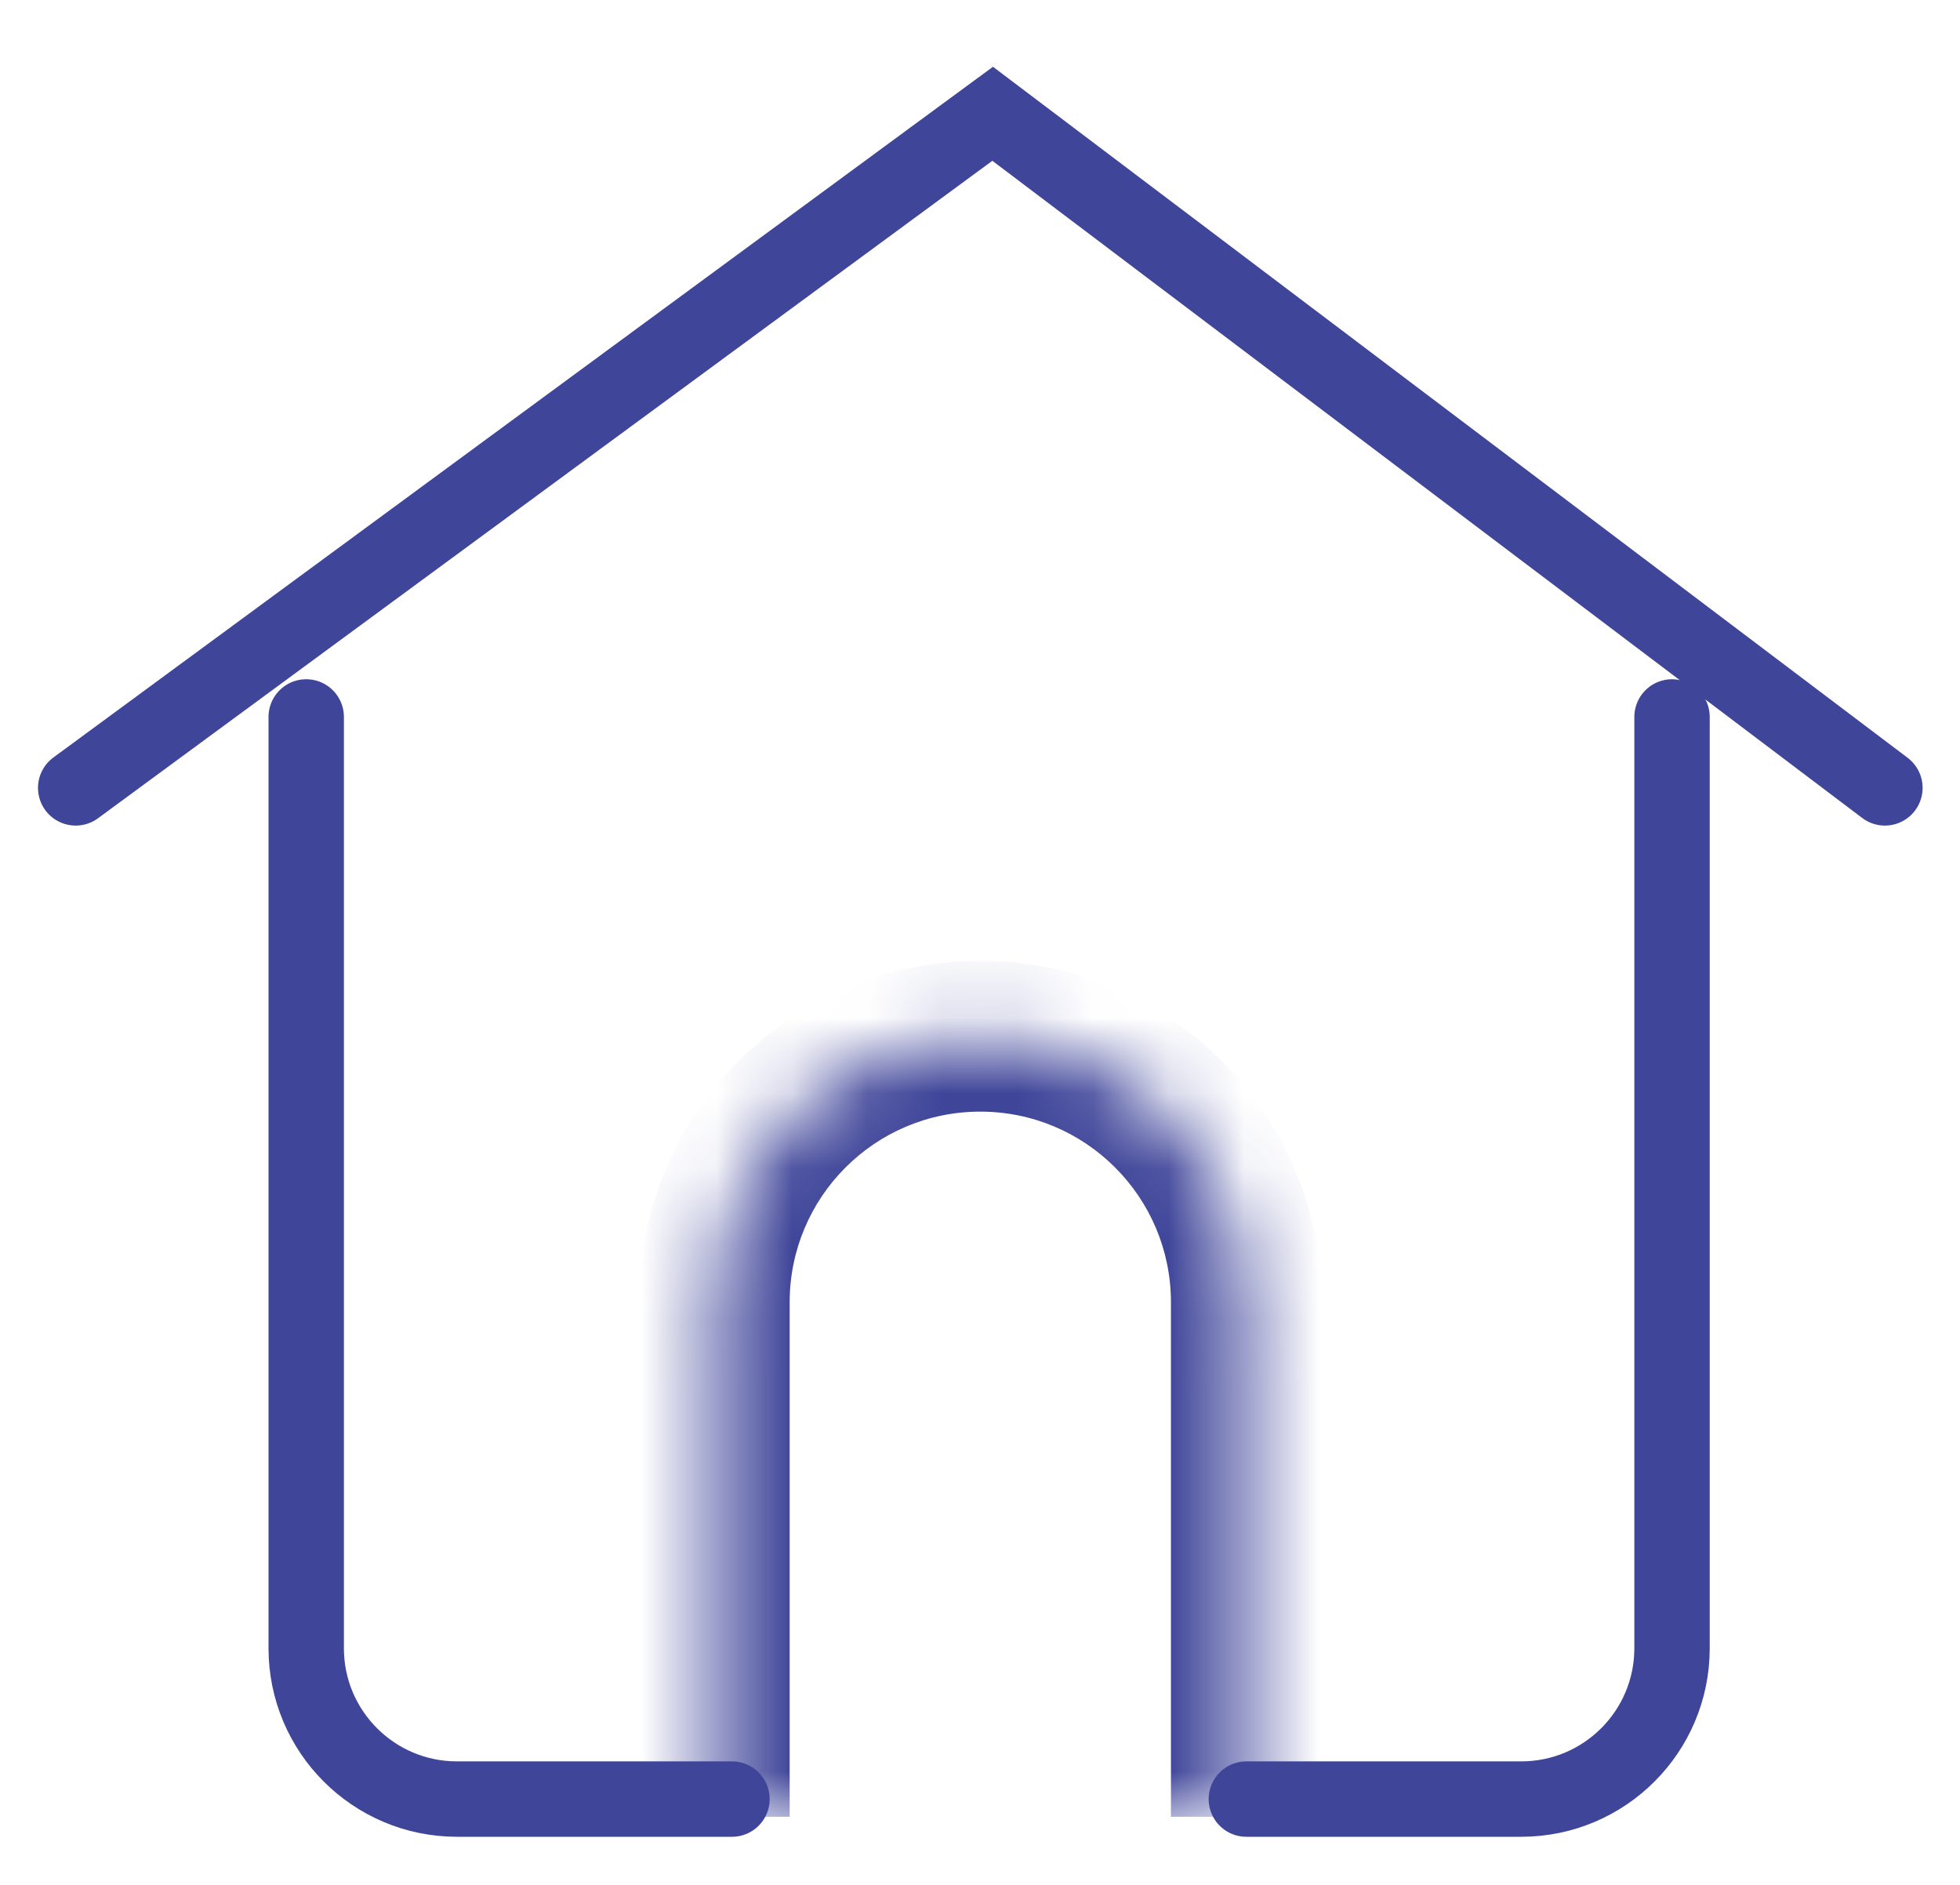 
<svg width="26" height="25" viewBox="0 0 26 25" fill="none" xmlns="http://www.w3.org/2000/svg">
<mask id="path-1-inside-1_1395_14072" fill="white">
<path d="M9.475 17.274C9.475 15.324 11.055 13.744 13.004 13.744C14.953 13.744 16.533 15.324 16.533 17.274V24.097H9.475V17.274Z"/>
</mask>
<path d="M8.475 17.274C8.475 14.772 10.502 12.744 13.004 12.744C15.505 12.744 17.533 14.772 17.533 17.274H15.533C15.533 15.877 14.401 14.744 13.004 14.744C11.607 14.744 10.475 15.877 10.475 17.274H8.475ZM16.533 24.097H9.475H16.533ZM8.475 24.097V17.274C8.475 14.772 10.502 12.744 13.004 12.744V14.744C11.607 14.744 10.475 15.877 10.475 17.274V24.097H8.475ZM13.004 12.744C15.505 12.744 17.533 14.772 17.533 17.274V24.097H15.533V17.274C15.533 15.877 14.401 14.744 13.004 14.744V12.744Z" fill="#3F4599" mask="url(#path-1-inside-1_1395_14072)"/>
<path d="M1.004 10.45L13.168 1.509L25.004 10.45" stroke="#3F4599" stroke-linecap="round"/>
<path d="M4.062 9.509V21.862C4.062 22.966 4.958 23.862 6.062 23.862H9.71" stroke="#3F4599" stroke-linecap="round"/>
<path d="M22.18 9.509V21.862C22.18 22.966 21.284 23.862 20.18 23.862H16.533" stroke="#3F4599" stroke-linecap="round"/>
</svg>
